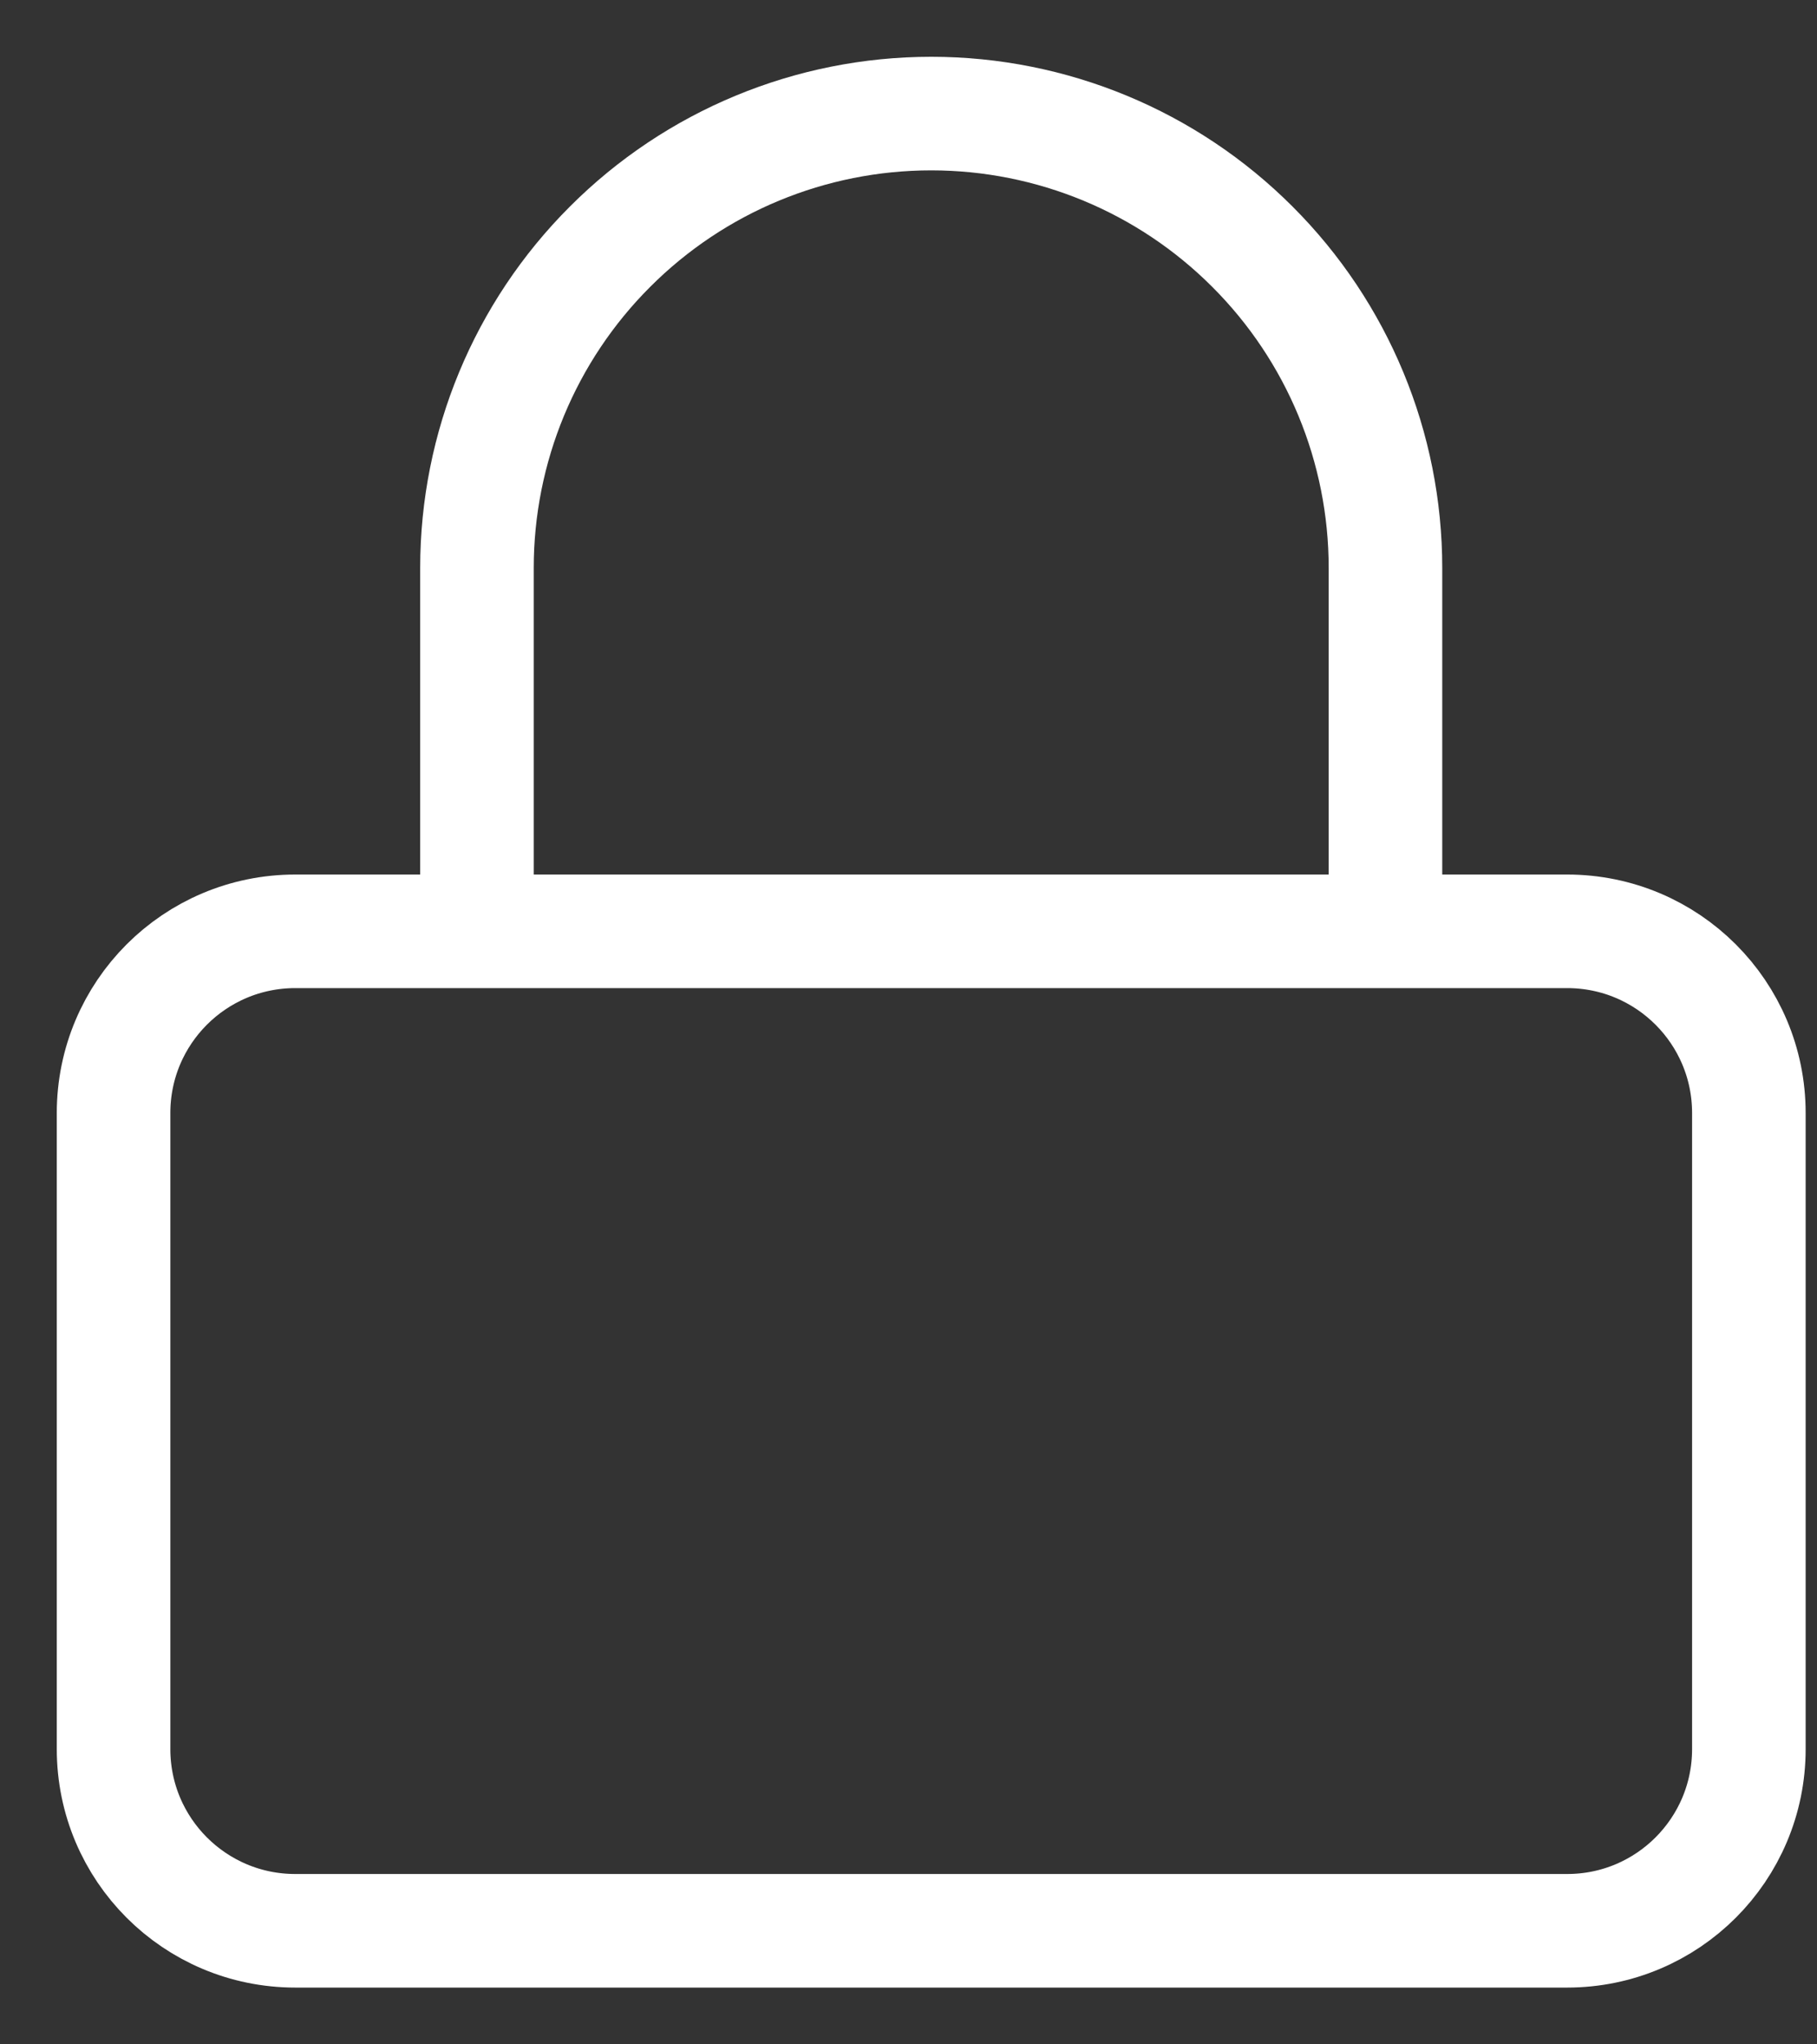 <svg width="16" height="18" viewBox="0 0 16 18" fill="none" xmlns="http://www.w3.org/2000/svg">
<rect x="0" y="0" width="16" height="18" fill="#333333" stroke="none"/>
<path d="M4.2 8.2V5C4.2 3.939 4.621 2.922 5.372 2.172C6.122 1.421 7.139 1 8.2 1C9.261 1 10.278 1.421 11.028 2.172C11.779 2.922 12.2 3.939 12.2 5V8.2M2.6 8.2H13.8C14.684 8.2 15.4 8.916 15.4 9.8V15.4C15.4 16.284 14.684 17 13.8 17H2.6C1.716 17 1 16.284 1 15.4V9.8C1 8.916 1.716 8.2 2.6 8.2Z" stroke="white" stroke-linecap="round" stroke-linejoin="round"/>
</svg>
